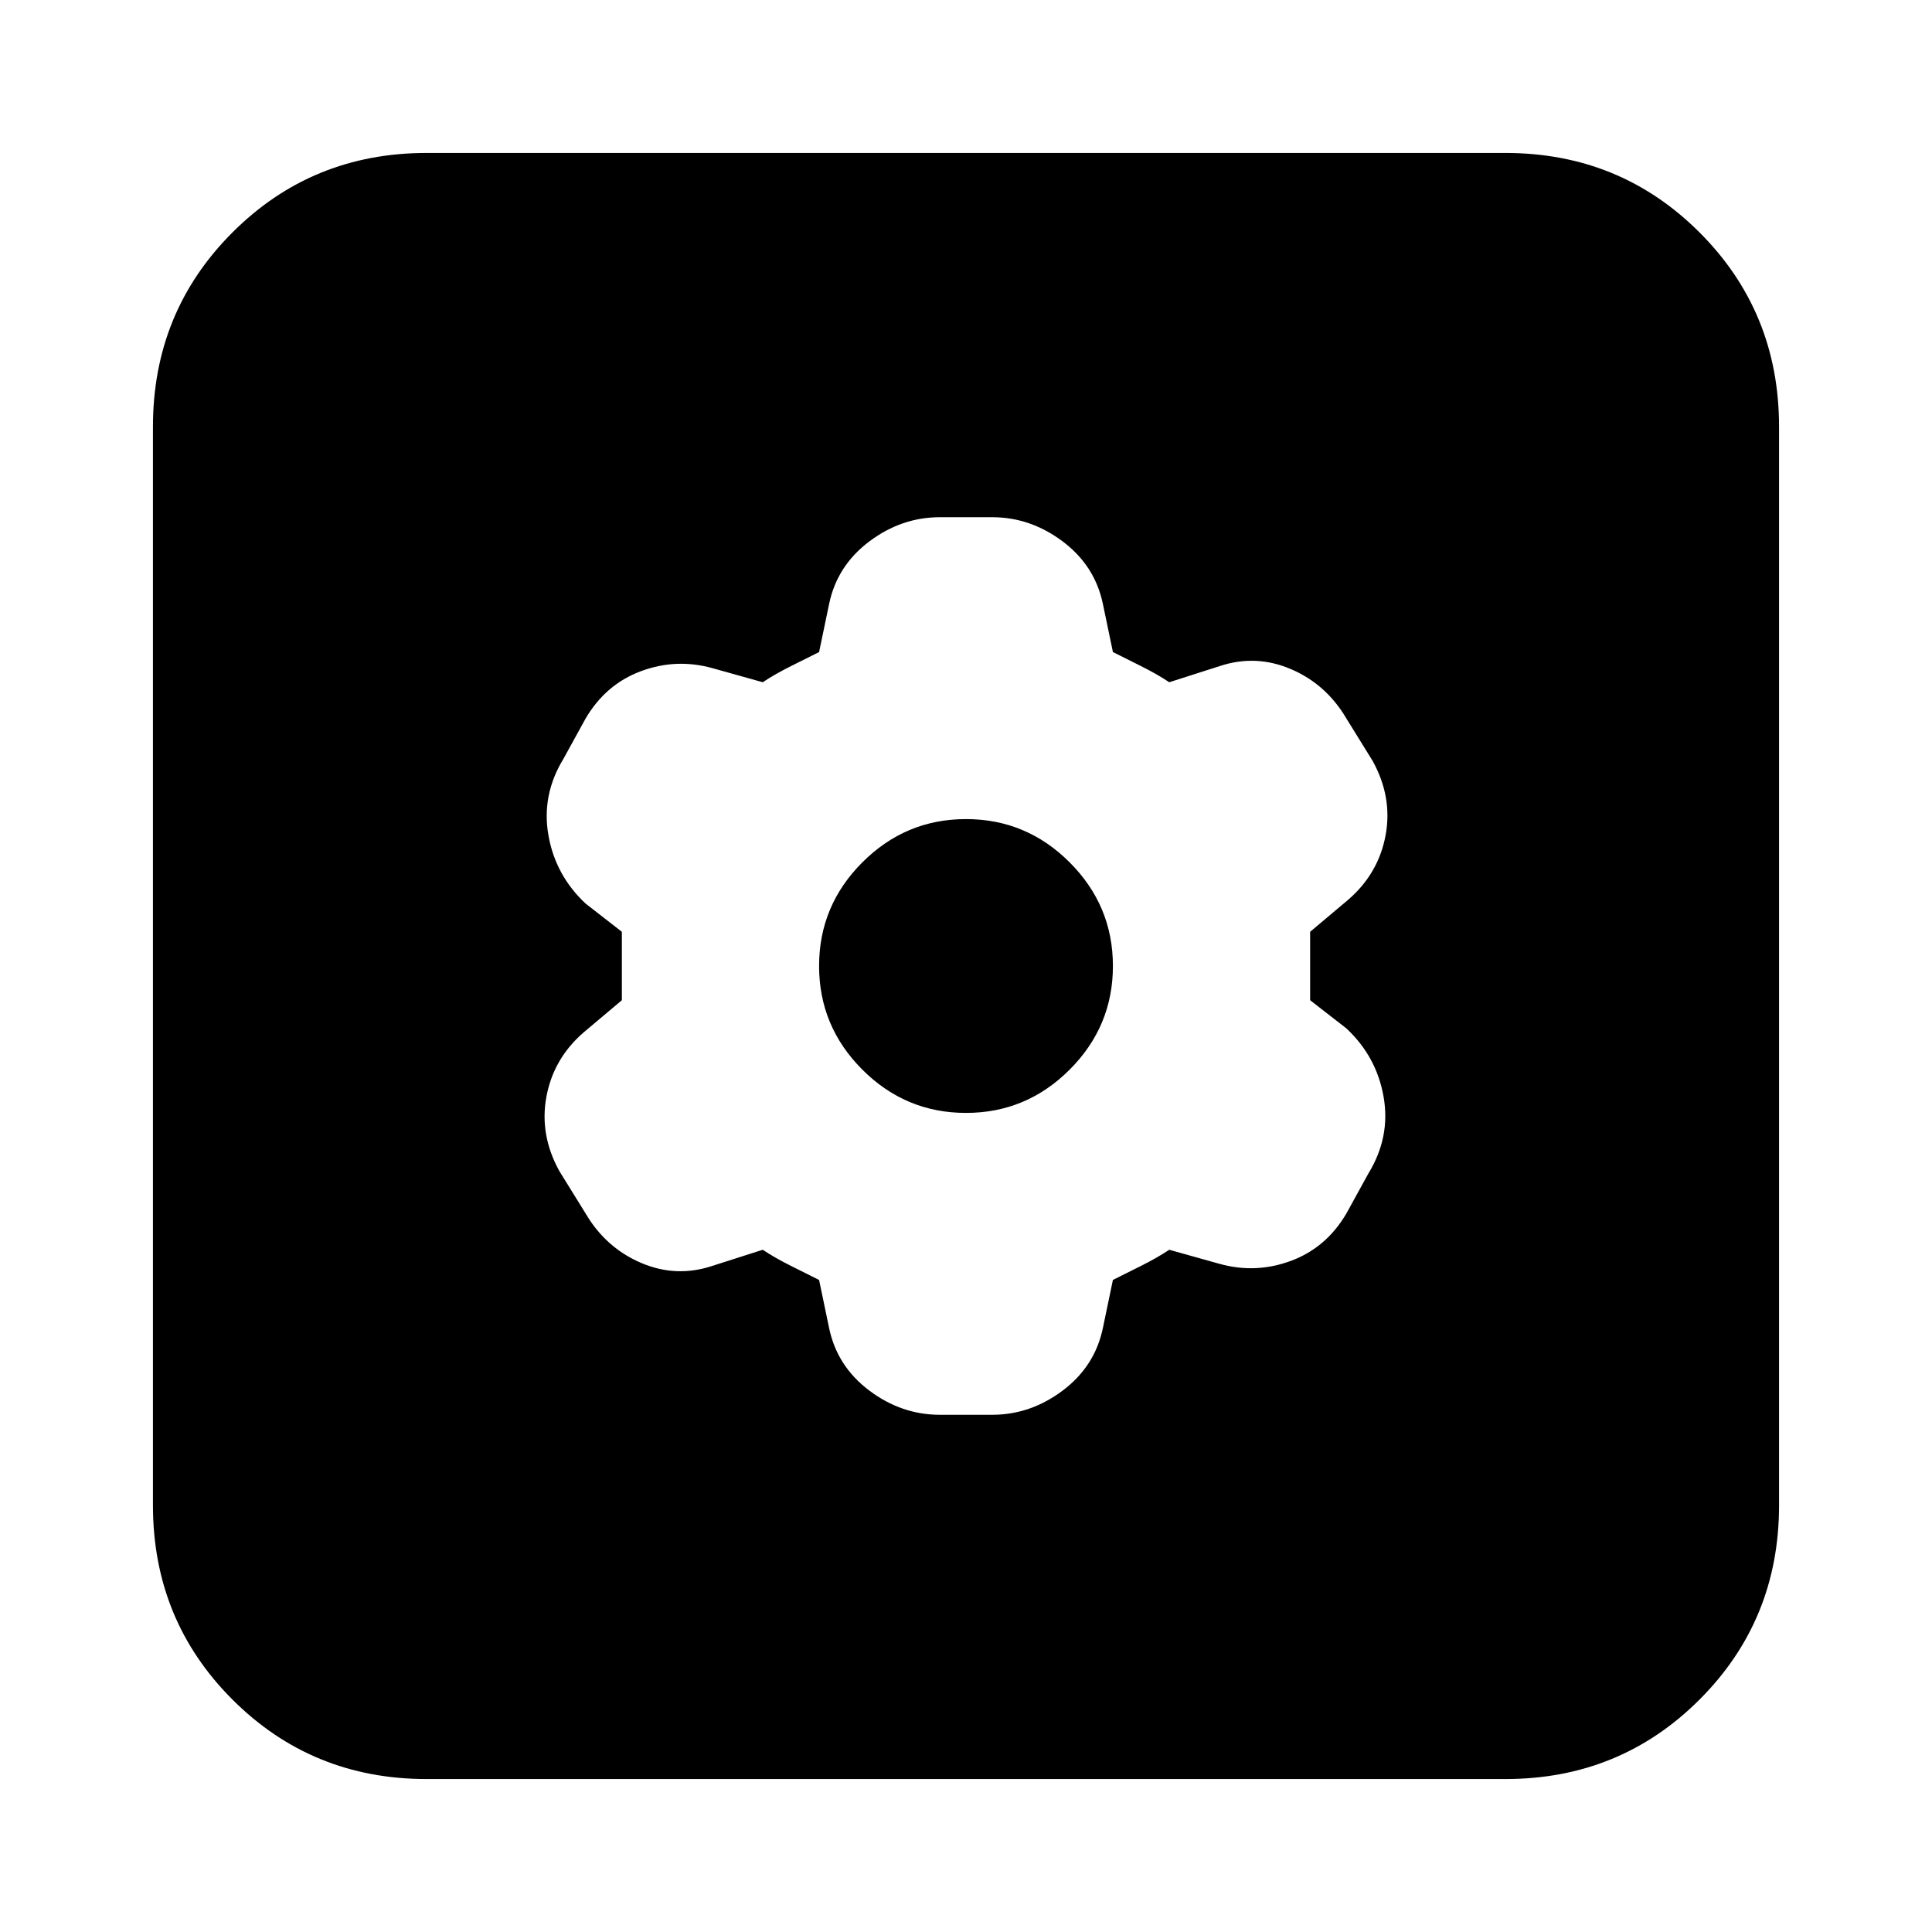 <svg xmlns="http://www.w3.org/2000/svg" height="24" viewBox="0 -960 960 960" width="24"><path d="m407-324 5 24q4 19 20 31t35 12h26q19 0 35-12t20-31l5-24 14-7q8-4 14-8l25 7q18 5 35.5-1.5T669-357l11-20q11-18 7.5-38T669-449l-18-14v-34l19-16q15-13 18.5-32t-6.5-37l-13-21q-10-17-27.5-24.5T606-629l-25 8q-6-4-14-8l-14-7-5-24q-4-19-20-31t-35-12h-26q-19 0-35 12t-20 31l-5 24-14 7q-8 4-14 8l-25-7q-18-5-35.5 1.5T291-603l-11 20q-11 18-7.5 38t18.5 34l18 14v34l-19 16q-15 13-18.5 32t6.5 37l13 21q10 17 27.5 24.5T354-331l25-8q6 4 14 8l14 7Zm73-83q-30 0-51.5-21.5T407-480q0-30 21.5-51.5T480-553q30 0 51.5 21.5T553-480q0 30-21.5 51.5T480-407ZM212-76q-57 0-96.5-39.5T76-212v-536q0-57 39.5-96.5T212-884h536q57 0 96.5 39.5T884-748v536q0 57-39.5 96.5T748-76H212Z"/></svg>